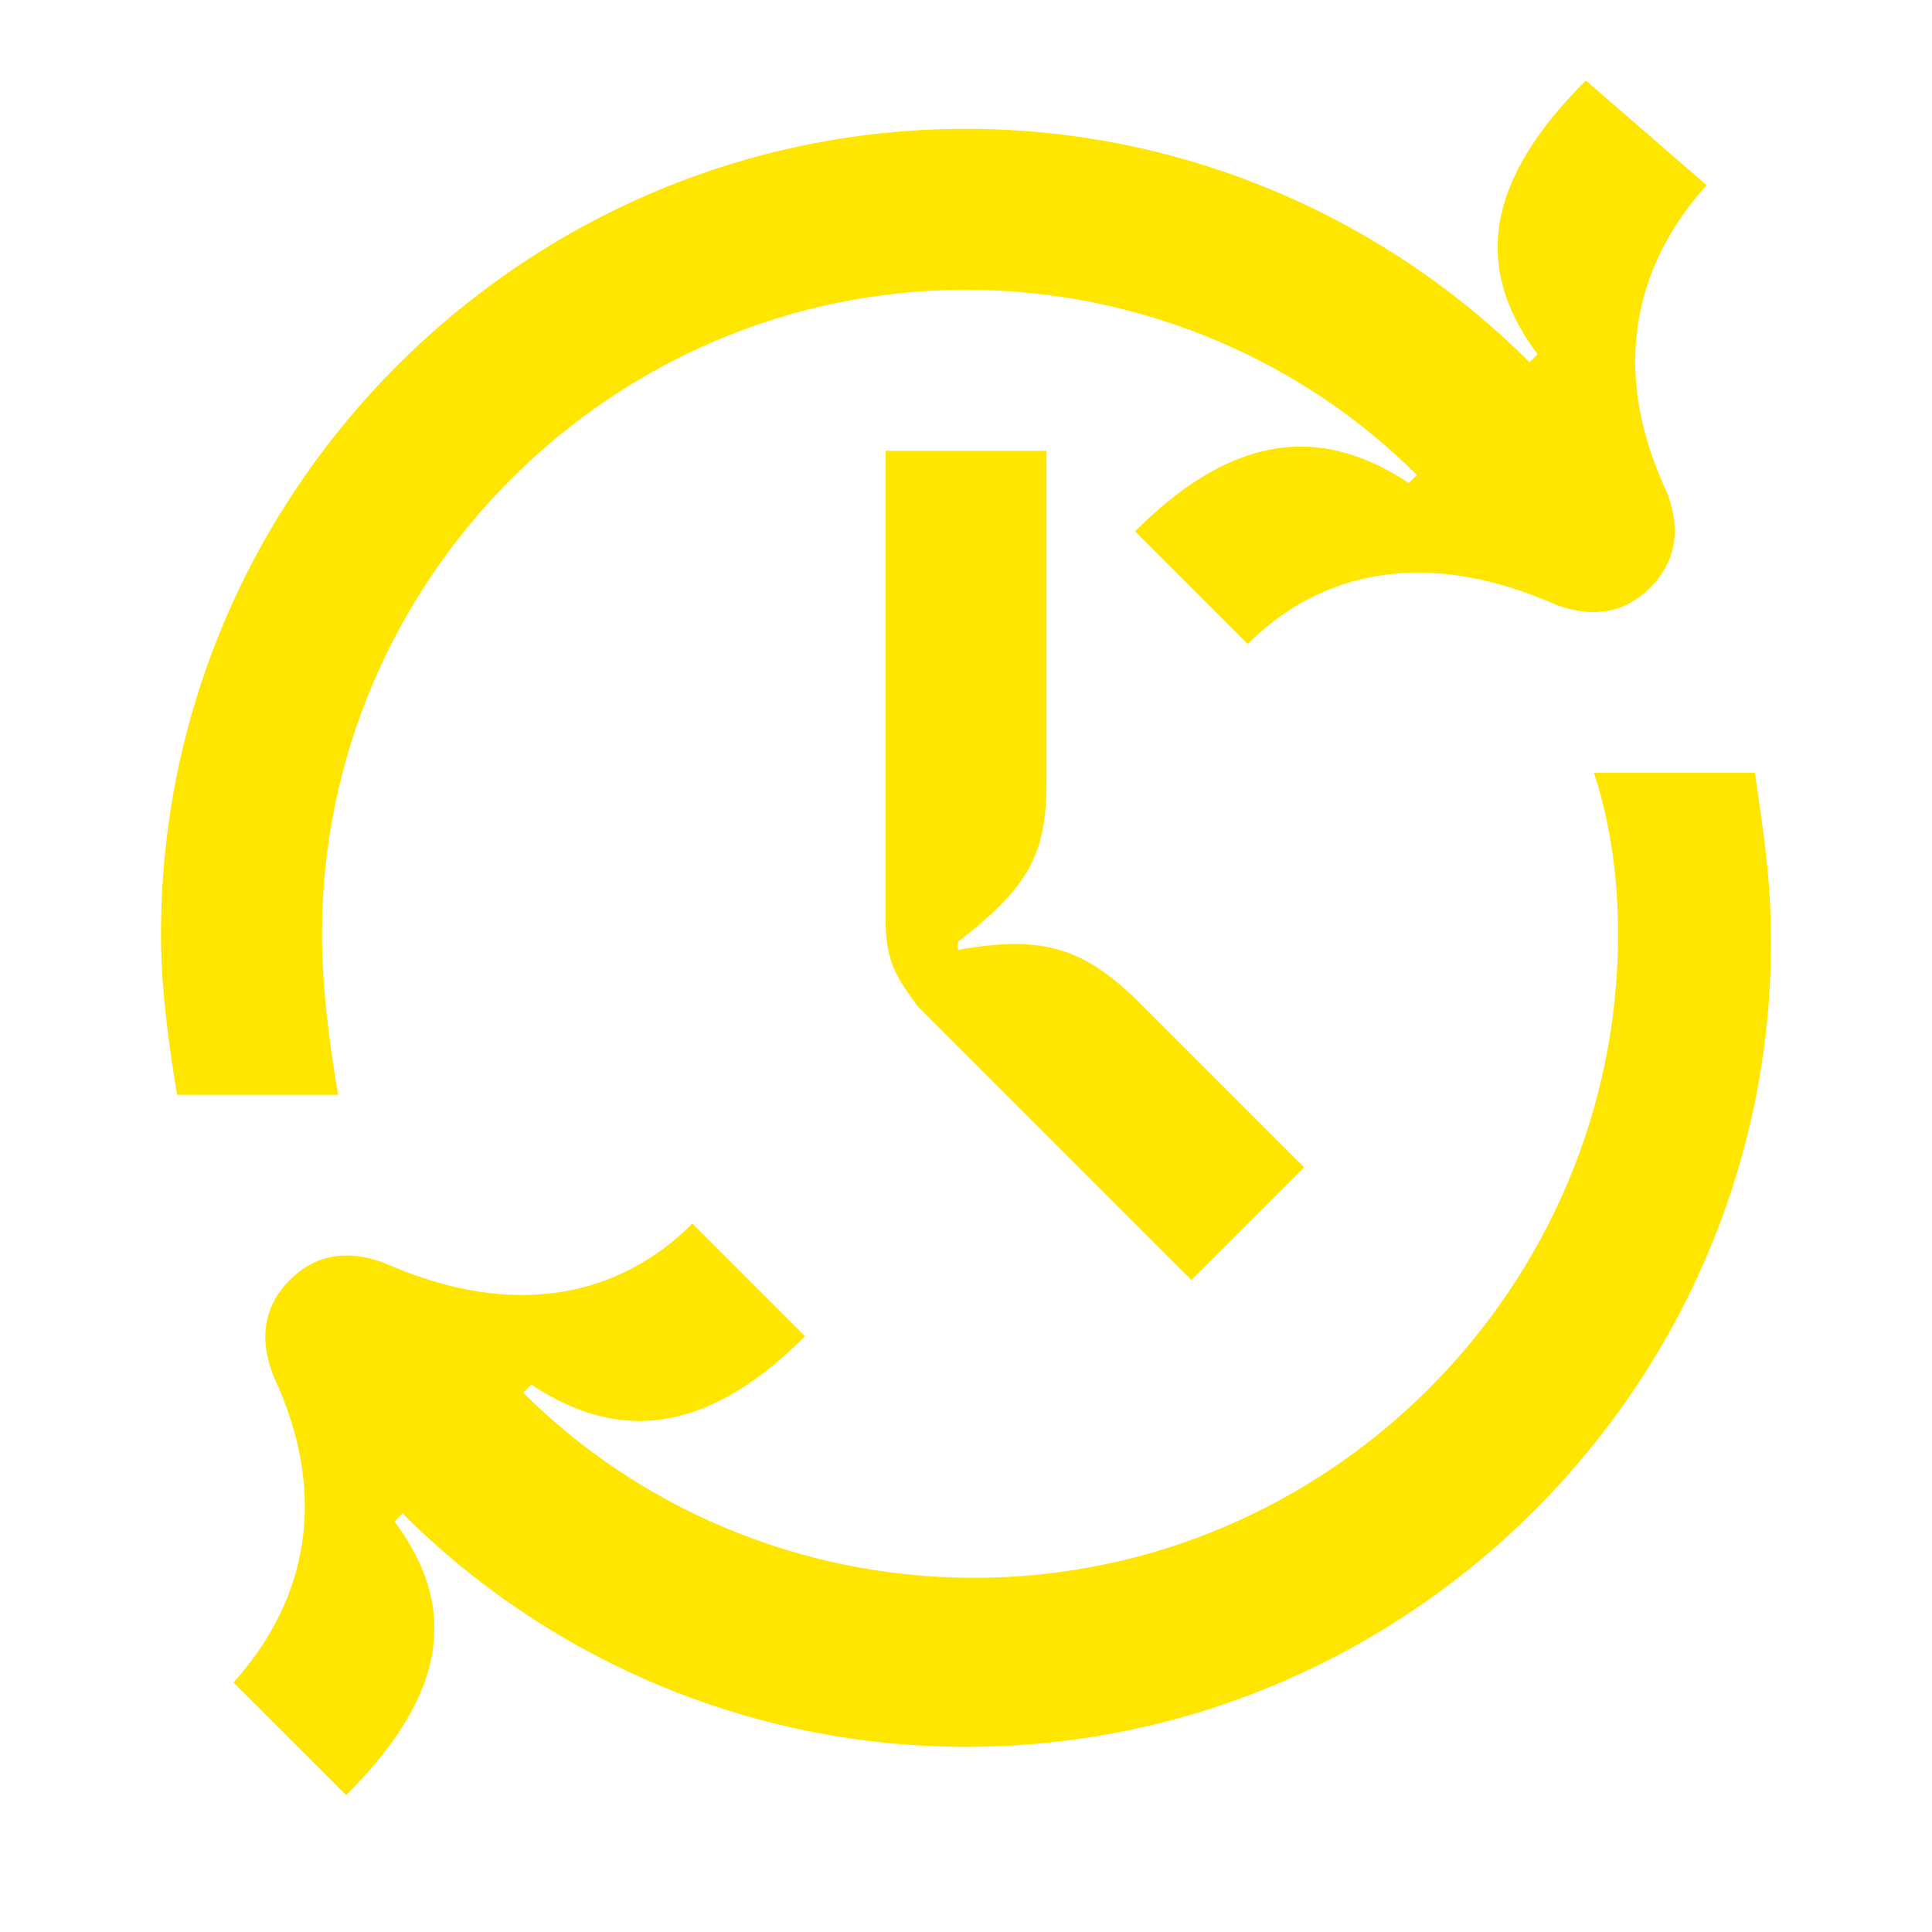 <svg width="24" height="24" viewBox="0 0 24 24" fill="none" xmlns="http://www.w3.org/2000/svg">
<path d="M13 9.7V5.6H11V11.4C11 11.9 11.1 12.1 11.4 12.5L14.8 15.9L16.2 14.5L14.2 12.5C13.5 11.8 13 11.6 11.9 11.8V11.7C12.8 11 13 10.6 13 9.7Z" fill="#FEE600"/>
<path d="M4 11.6C4 7.2 7.6 3.6 12 3.6C14.2 3.6 16.2 4.5 17.6 5.9L17.5 6C16.3 5.2 15.2 5.5 14.1 6.6L15.5 8C16.4 7.1 17.7 6.8 19.3 7.5C19.8 7.7 20.2 7.6 20.5 7.3C20.8 7 20.9 6.6 20.7 6.1C20 4.6 20.3 3.3 21.2 2.3L19.7 1C18.6 2.1 18.2 3.2 19.1 4.4L19 4.5C17.2 2.7 14.7 1.6 12 1.6C6.5 1.6 2 6.1 2 11.6C2 12.3 2.1 13 2.2 13.6H4.2C4.1 13 4 12.3 4 11.6Z" fill="#FEE600"/>
<path d="M21.8 9.6H19.8C20 10.2 20.1 10.9 20.1 11.6C20.1 16 16.5 19.6 12.1 19.6C9.9 19.6 7.9 18.7 6.5 17.3L6.6 17.2C7.8 18 8.9 17.7 10 16.6L8.6 15.2C7.7 16.1 6.4 16.4 4.8 15.7C4.3 15.5 3.9 15.6 3.6 15.9C3.3 16.2 3.2 16.6 3.4 17.1C4.1 18.6 3.8 19.9 2.9 20.9L4.3 22.3C5.4 21.2 5.8 20.1 4.9 18.9L5 18.8C6.8 20.6 9.3 21.7 12 21.7C17.5 21.7 22 17.2 22 11.7C22 10.9 21.9 10.3 21.8 9.6Z" fill="#FEE600"/>
</svg>
